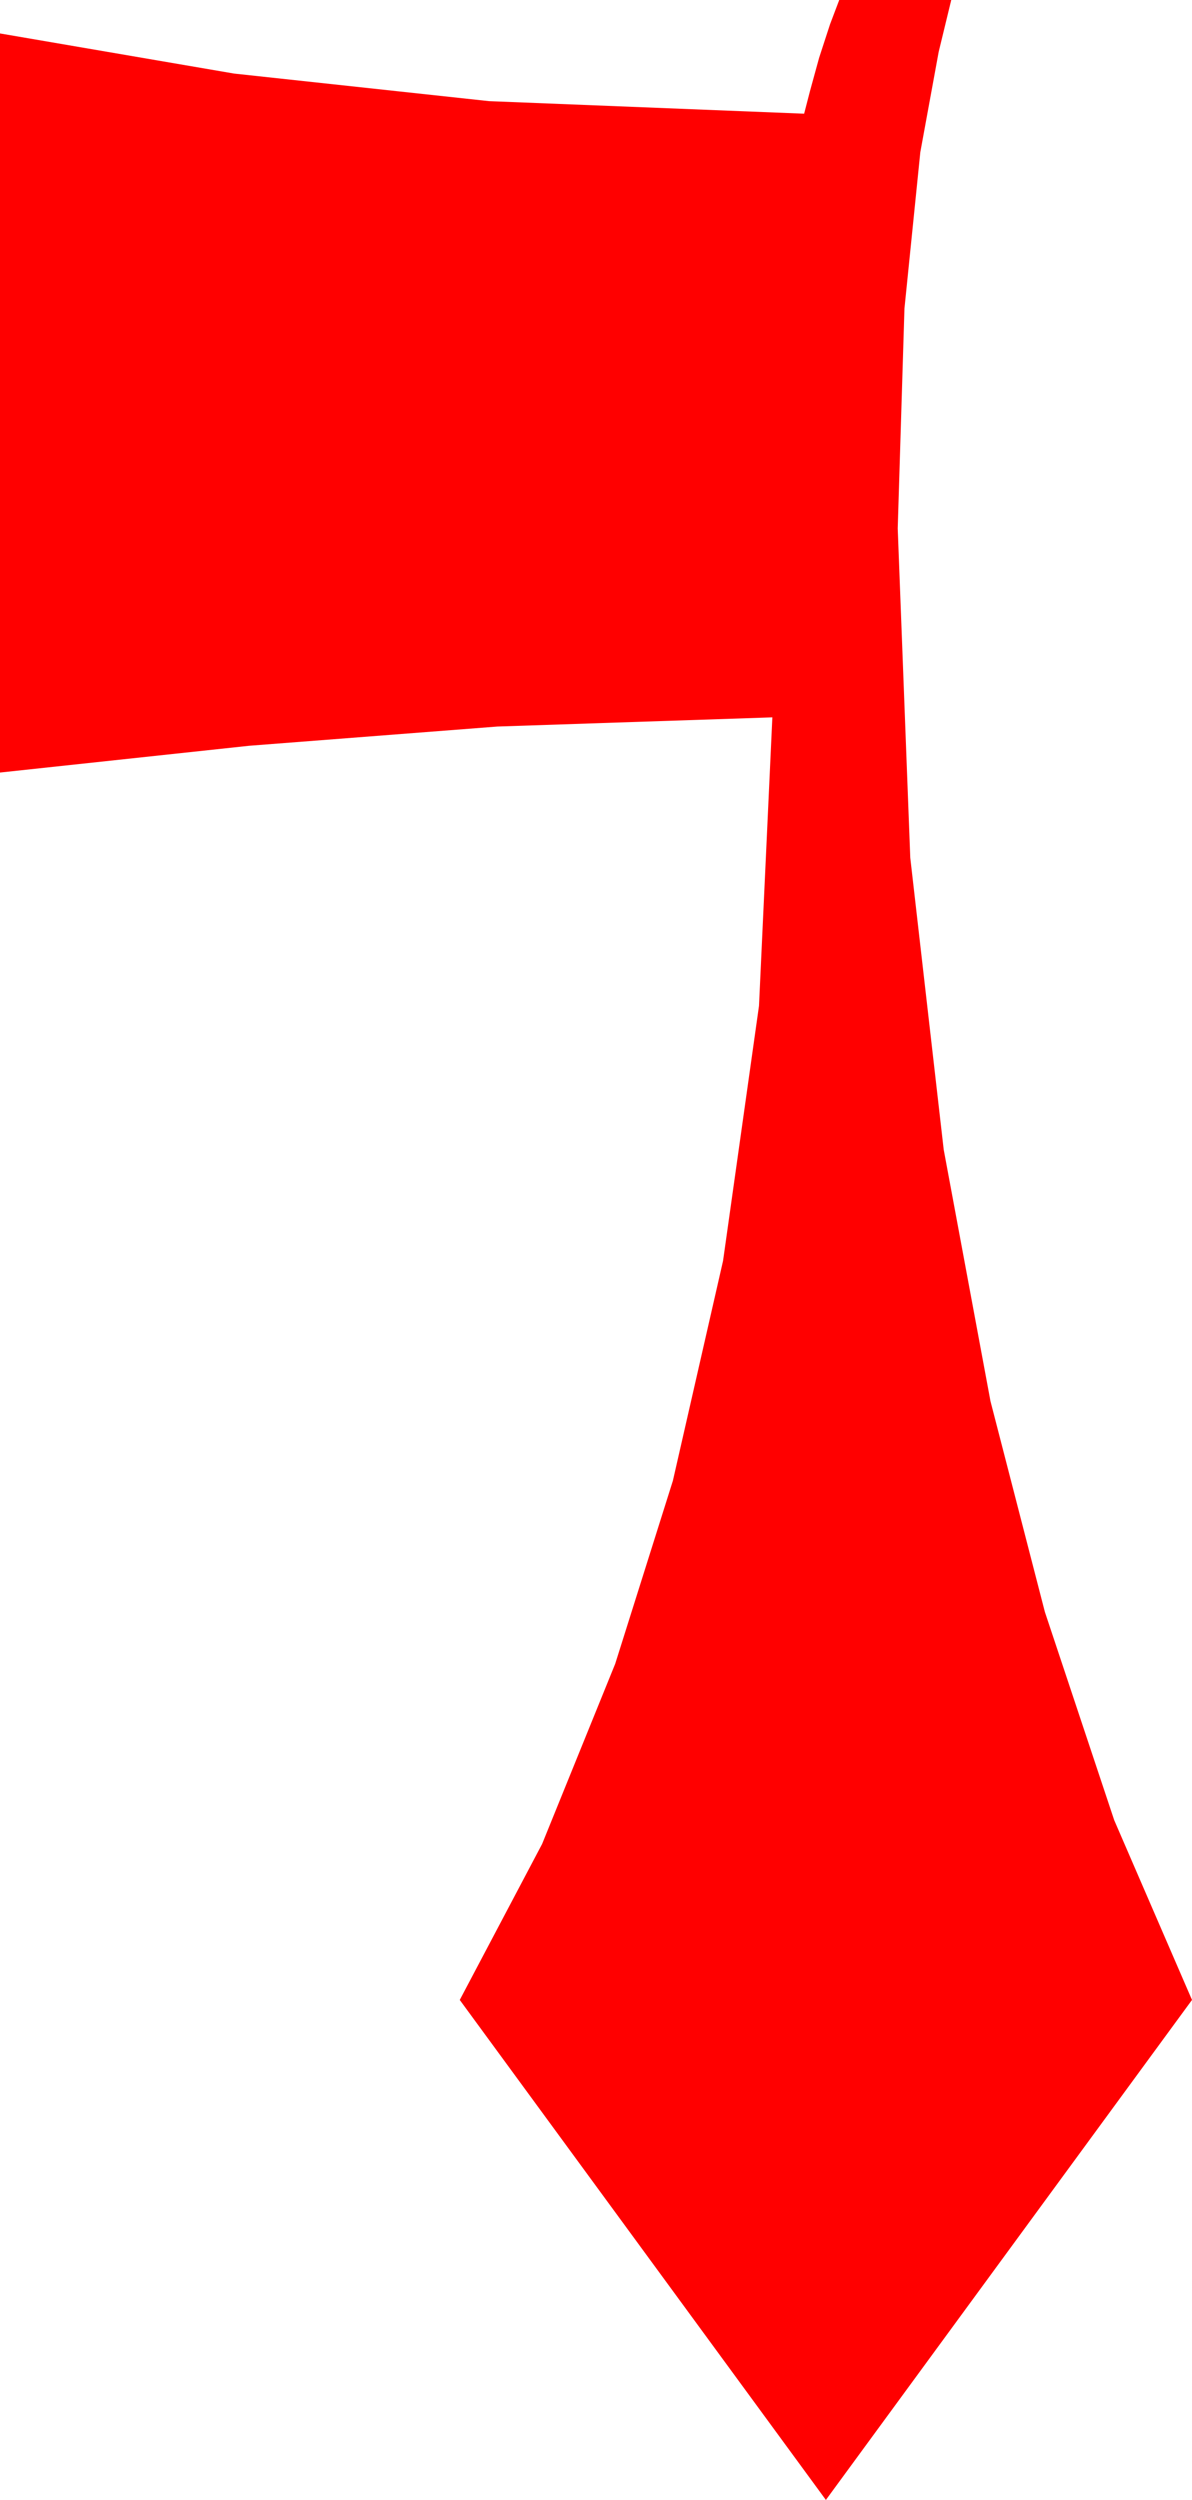 <?xml version="1.0" encoding="utf-8"?>
<!DOCTYPE svg PUBLIC "-//W3C//DTD SVG 1.1//EN" "http://www.w3.org/Graphics/SVG/1.1/DTD/svg11.dtd">
<svg width="20.889" height="43.799" xmlns="http://www.w3.org/2000/svg" xmlns:xlink="http://www.w3.org/1999/xlink" xmlns:xml="http://www.w3.org/XML/1998/namespace" version="1.1">
  <g>
    <g>
      <path style="fill:#FF0000;fill-opacity:1" d="M14.707,0L16.67,0 16.45,0.908 16.128,2.666 15.85,5.405 15.732,9.258 15.952,15.029 16.538,20.142 17.358,24.551 18.311,28.242 19.526,31.89 20.889,35.039 14.473,43.799 8.057,35.039 9.5,32.307 10.781,29.15 11.792,25.942 12.671,22.09 13.301,17.622 13.535,12.568 8.716,12.729 4.365,13.066 0,13.535 0,0.586 4.102,1.289 8.569,1.772 14.092,1.992 14.194,1.597 14.355,1.011 14.546,0.425 14.707,0z" />
    </g>
  </g>
</svg>